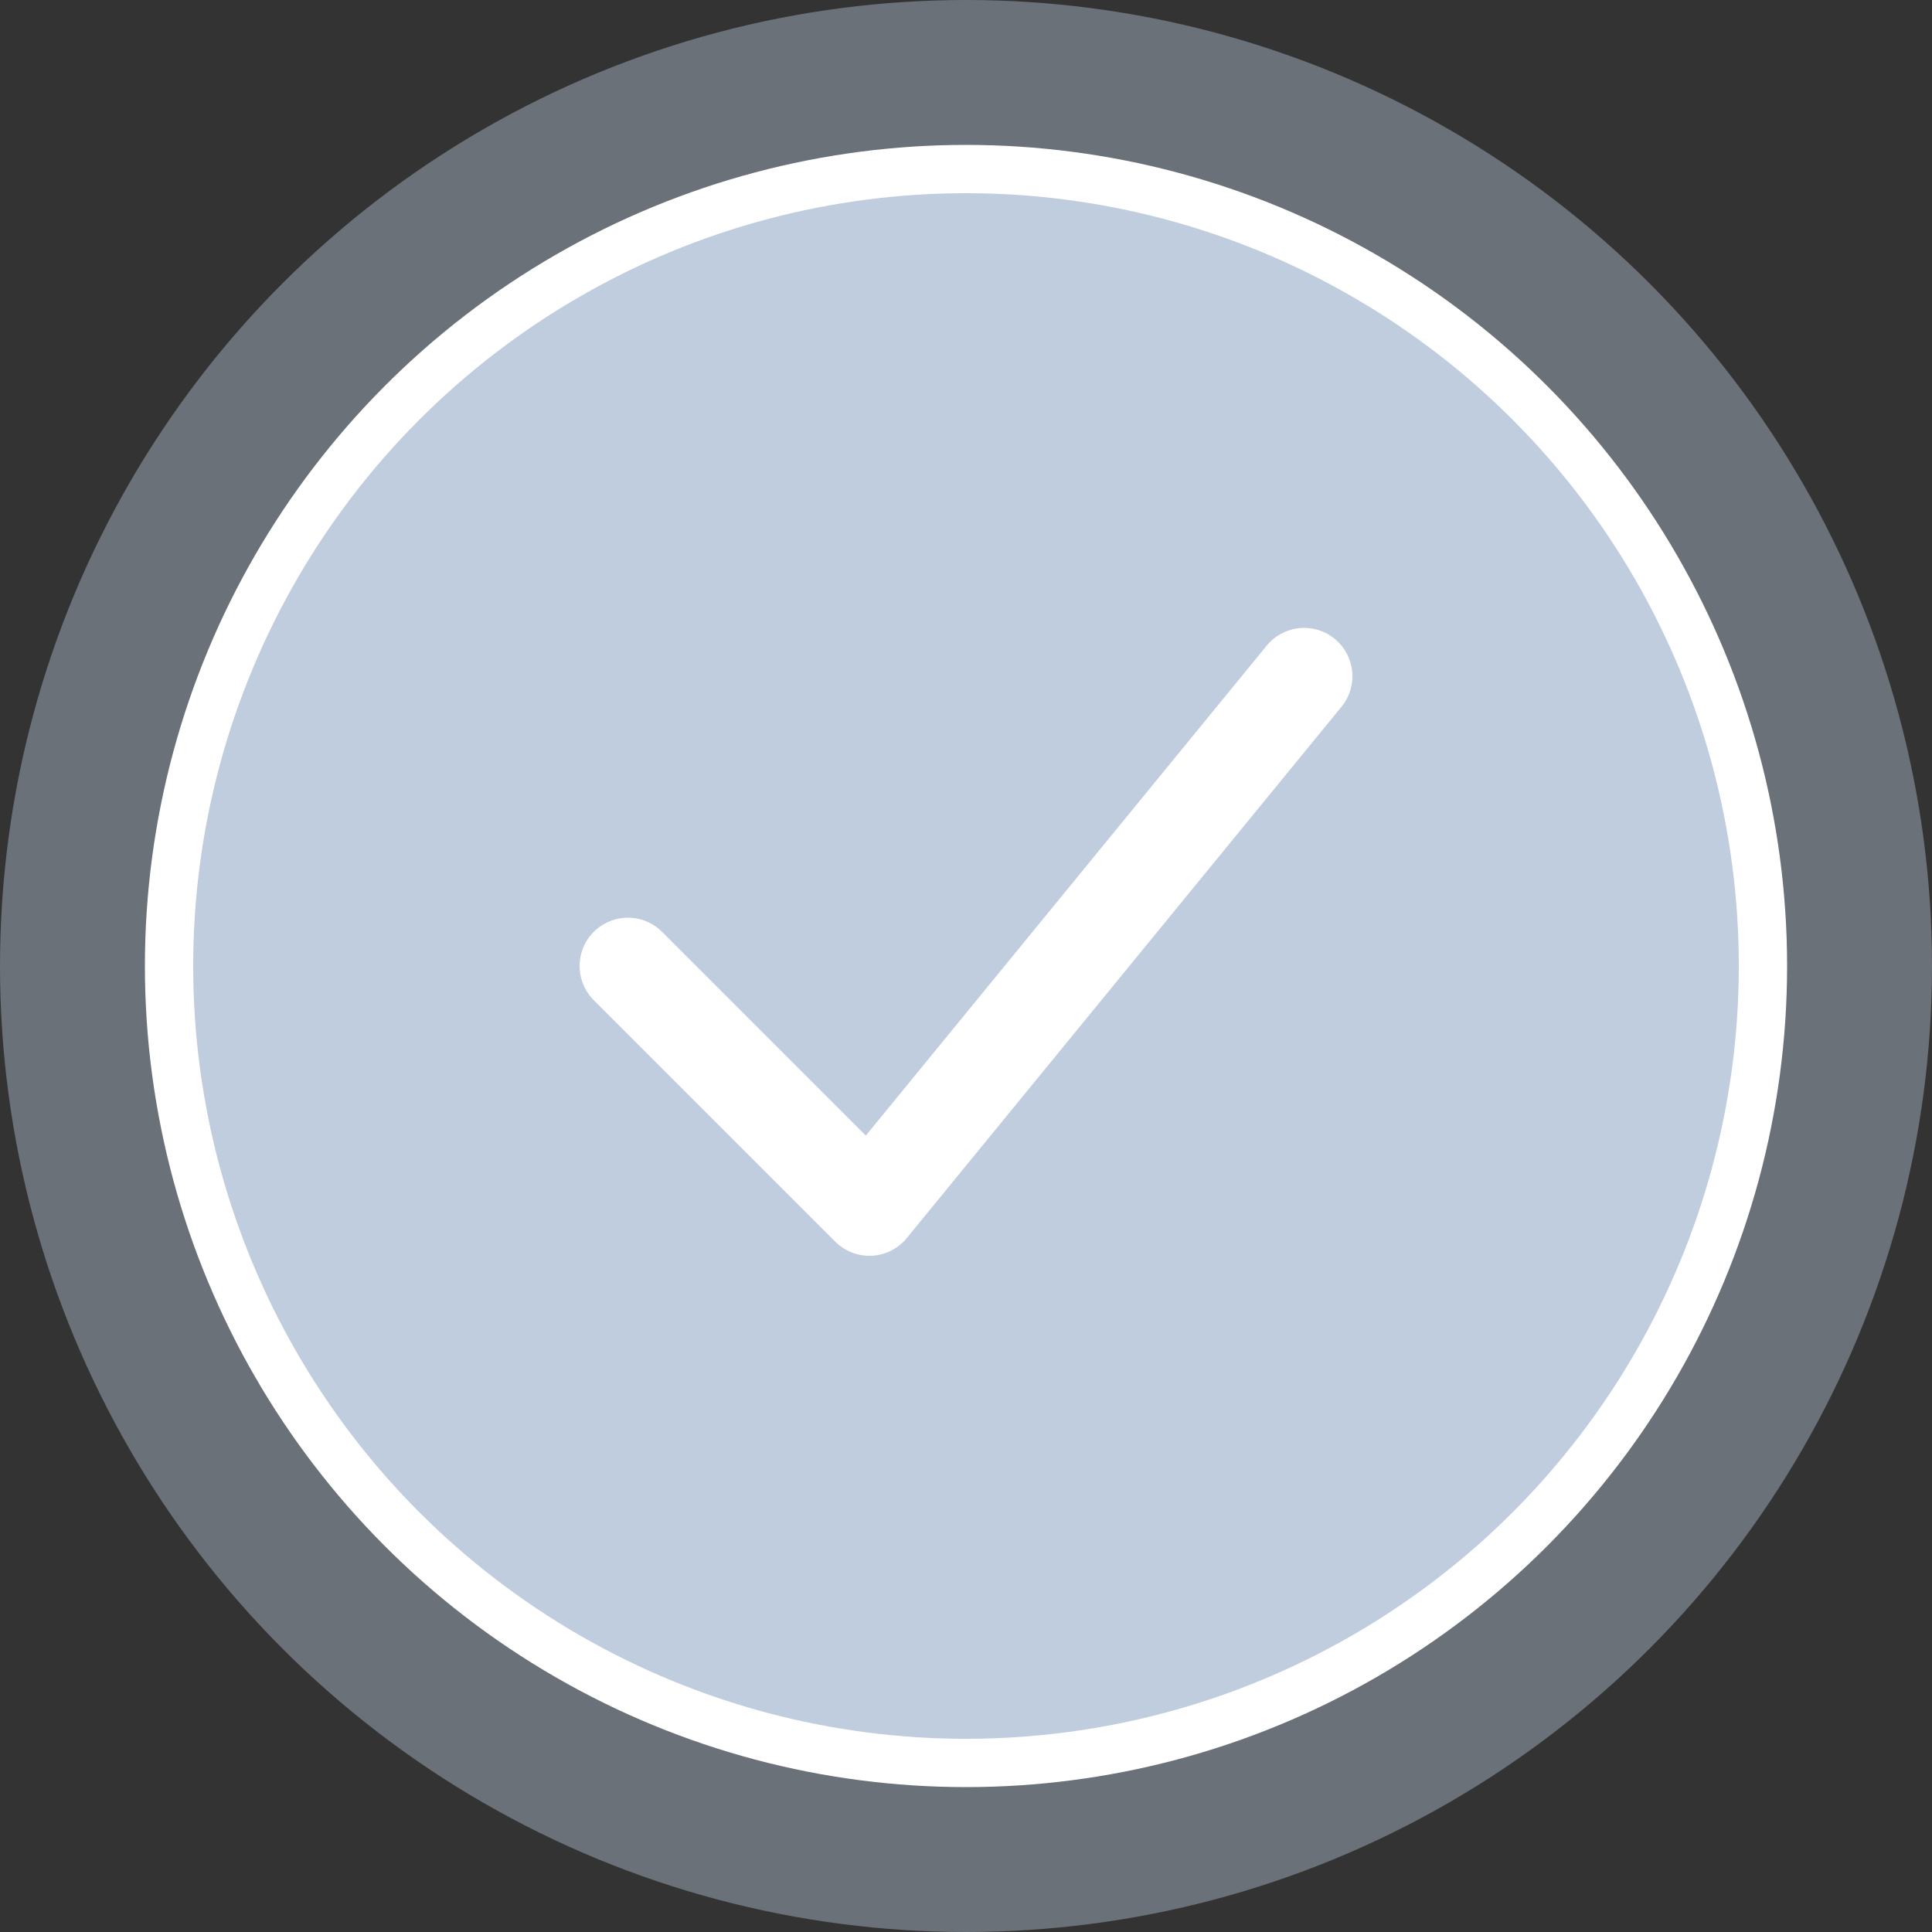 <svg width="40" height="40" viewBox="0 0 40 40" fill="none" xmlns="http://www.w3.org/2000/svg">
<rect x="0" y="0" width="40" height="40" fill="#333333" stroke="none"/>
<circle opacity="0.4" cx="20" cy="20" r="20" fill="#BFCDDE"/>
<circle cx="20" cy="20" r="17" fill="white"/>
<circle cx="20" cy="20" r="16" fill="#BFCDDE"/>
<path d="M13 20L18 25L27 14" stroke="white" stroke-width="2" stroke-linecap="round" stroke-linejoin="round"/>
</svg>
